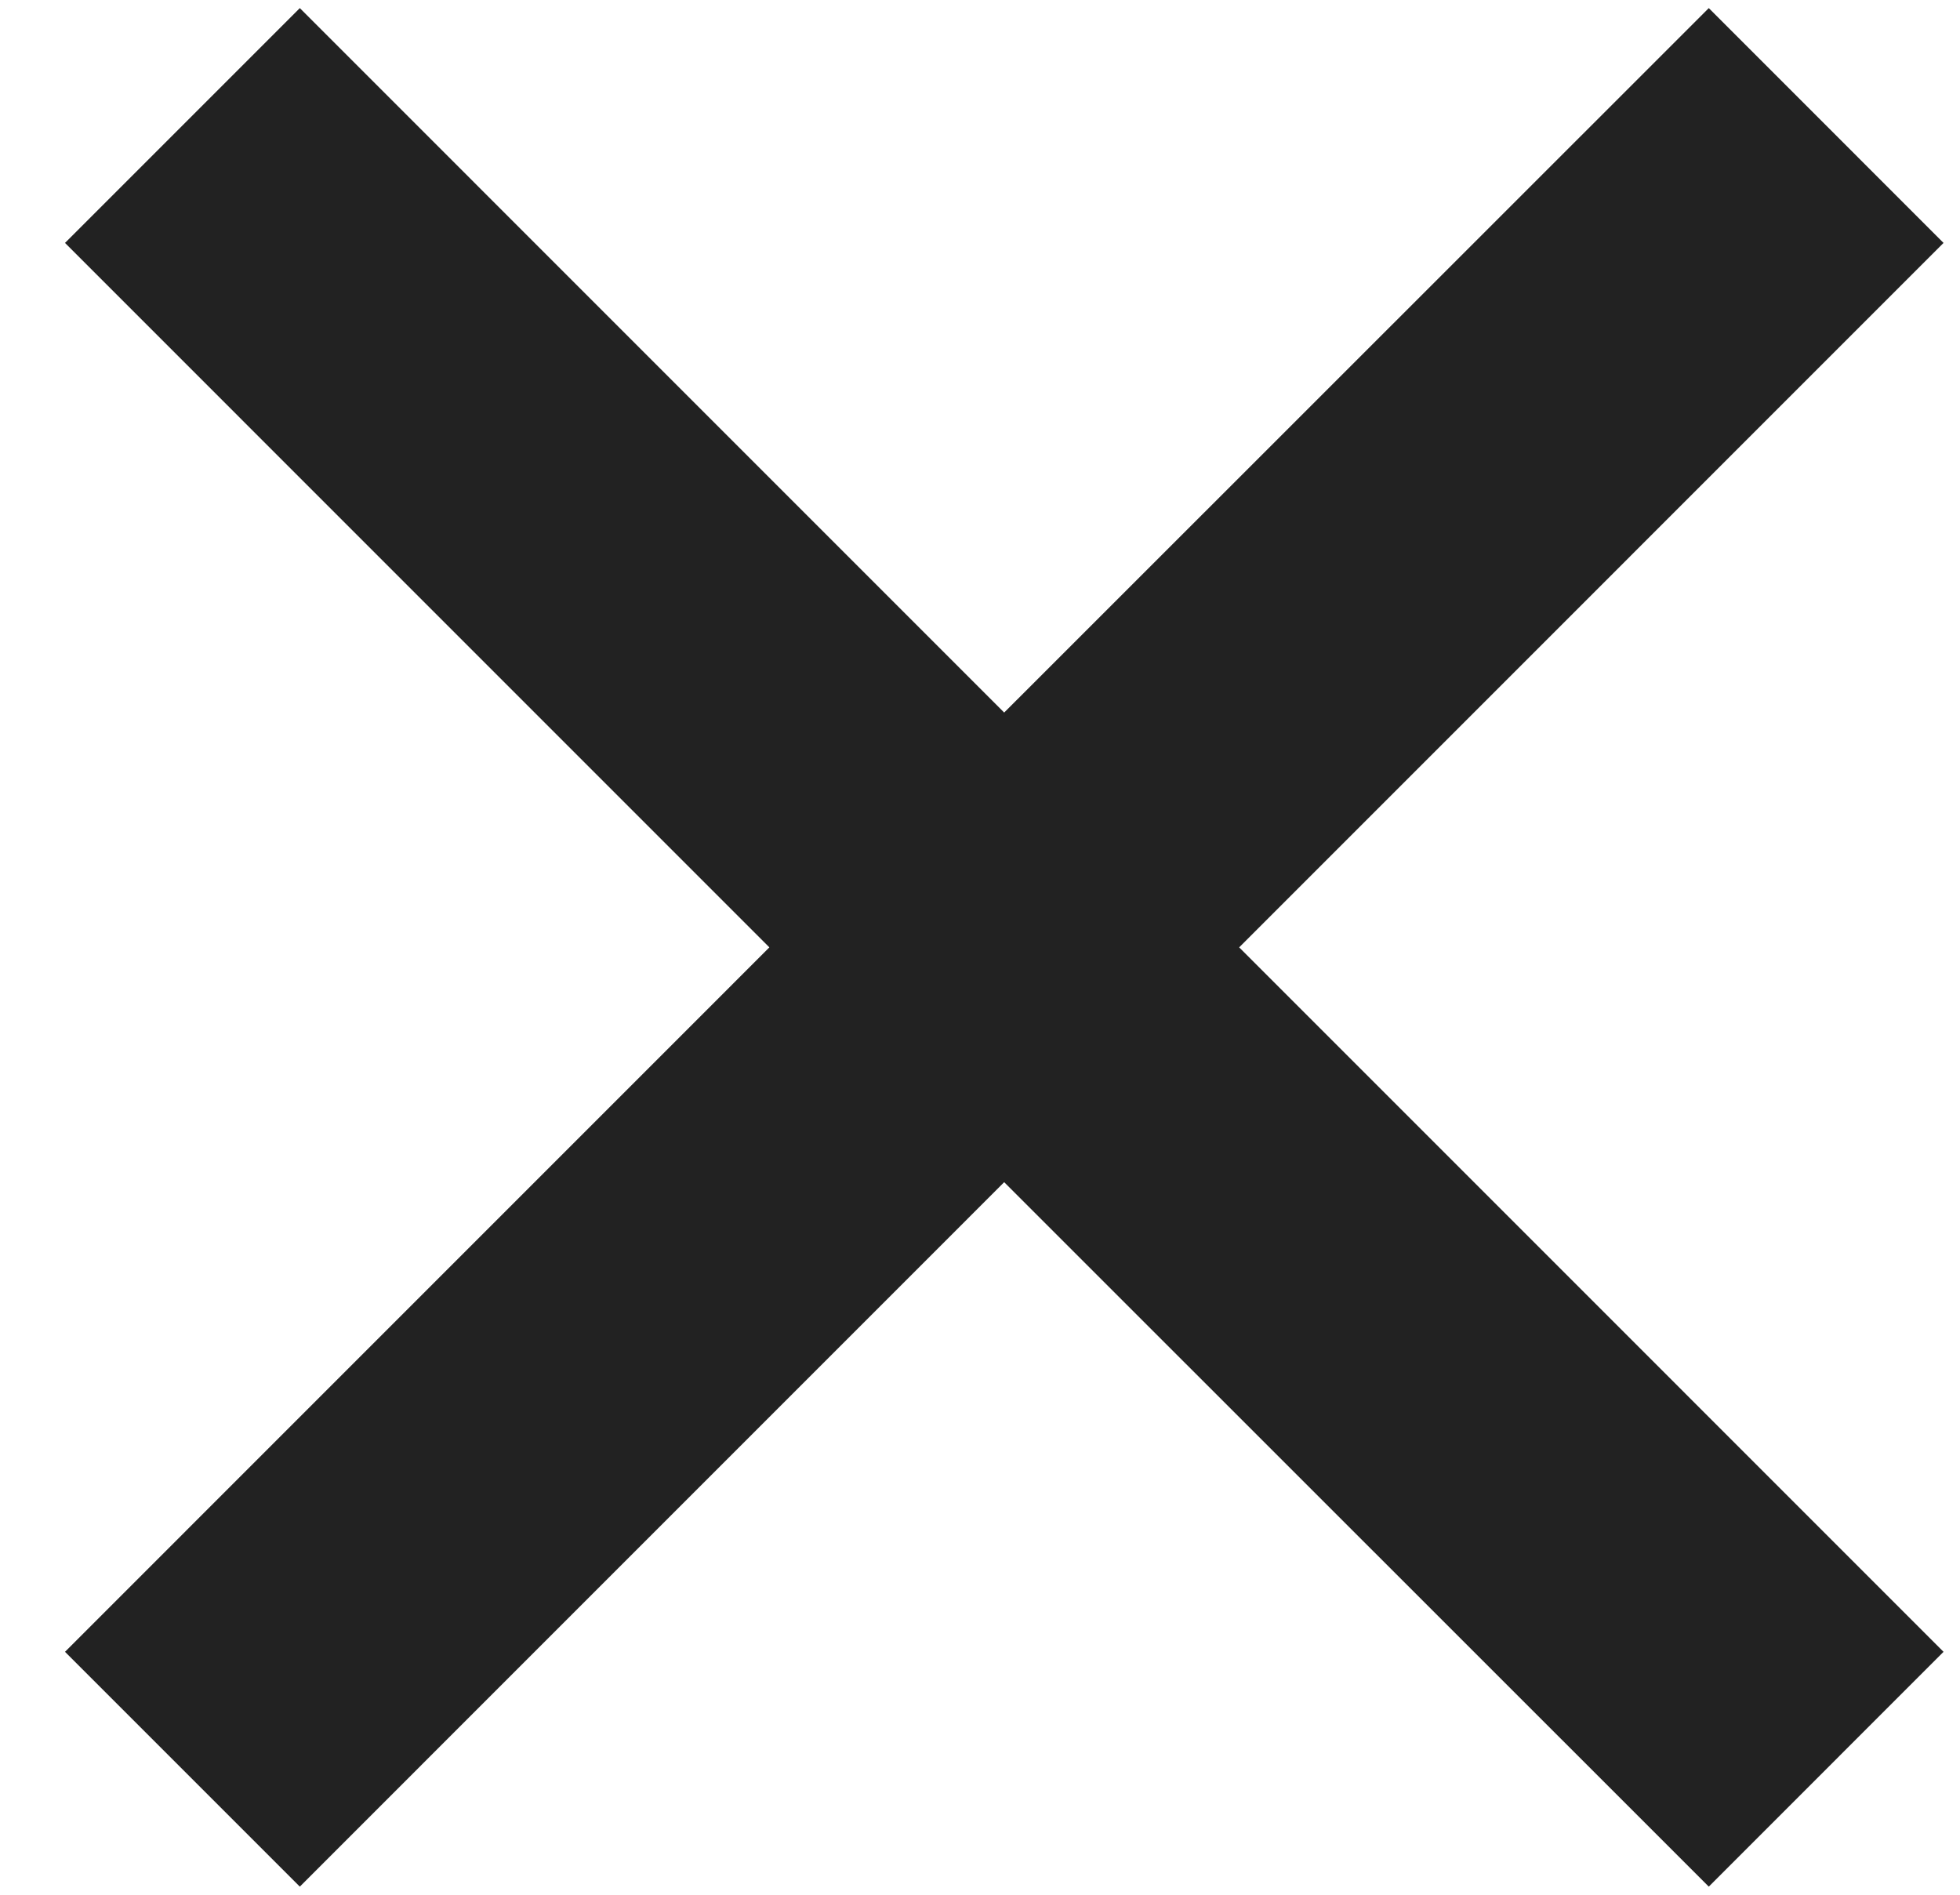 <svg width="30" height="29" viewBox="0 0 30 29" fill="none" xmlns="http://www.w3.org/2000/svg">
<path d="M26.155 0.124L15.37 10.906L4.589 0.124L0.995 3.718L11.776 14.5L0.995 25.282L4.589 28.876L15.37 18.094L26.155 28.876L29.748 25.282L18.967 14.5L29.748 3.718L26.155 0.124Z" fill="#222222"/>
</svg>
